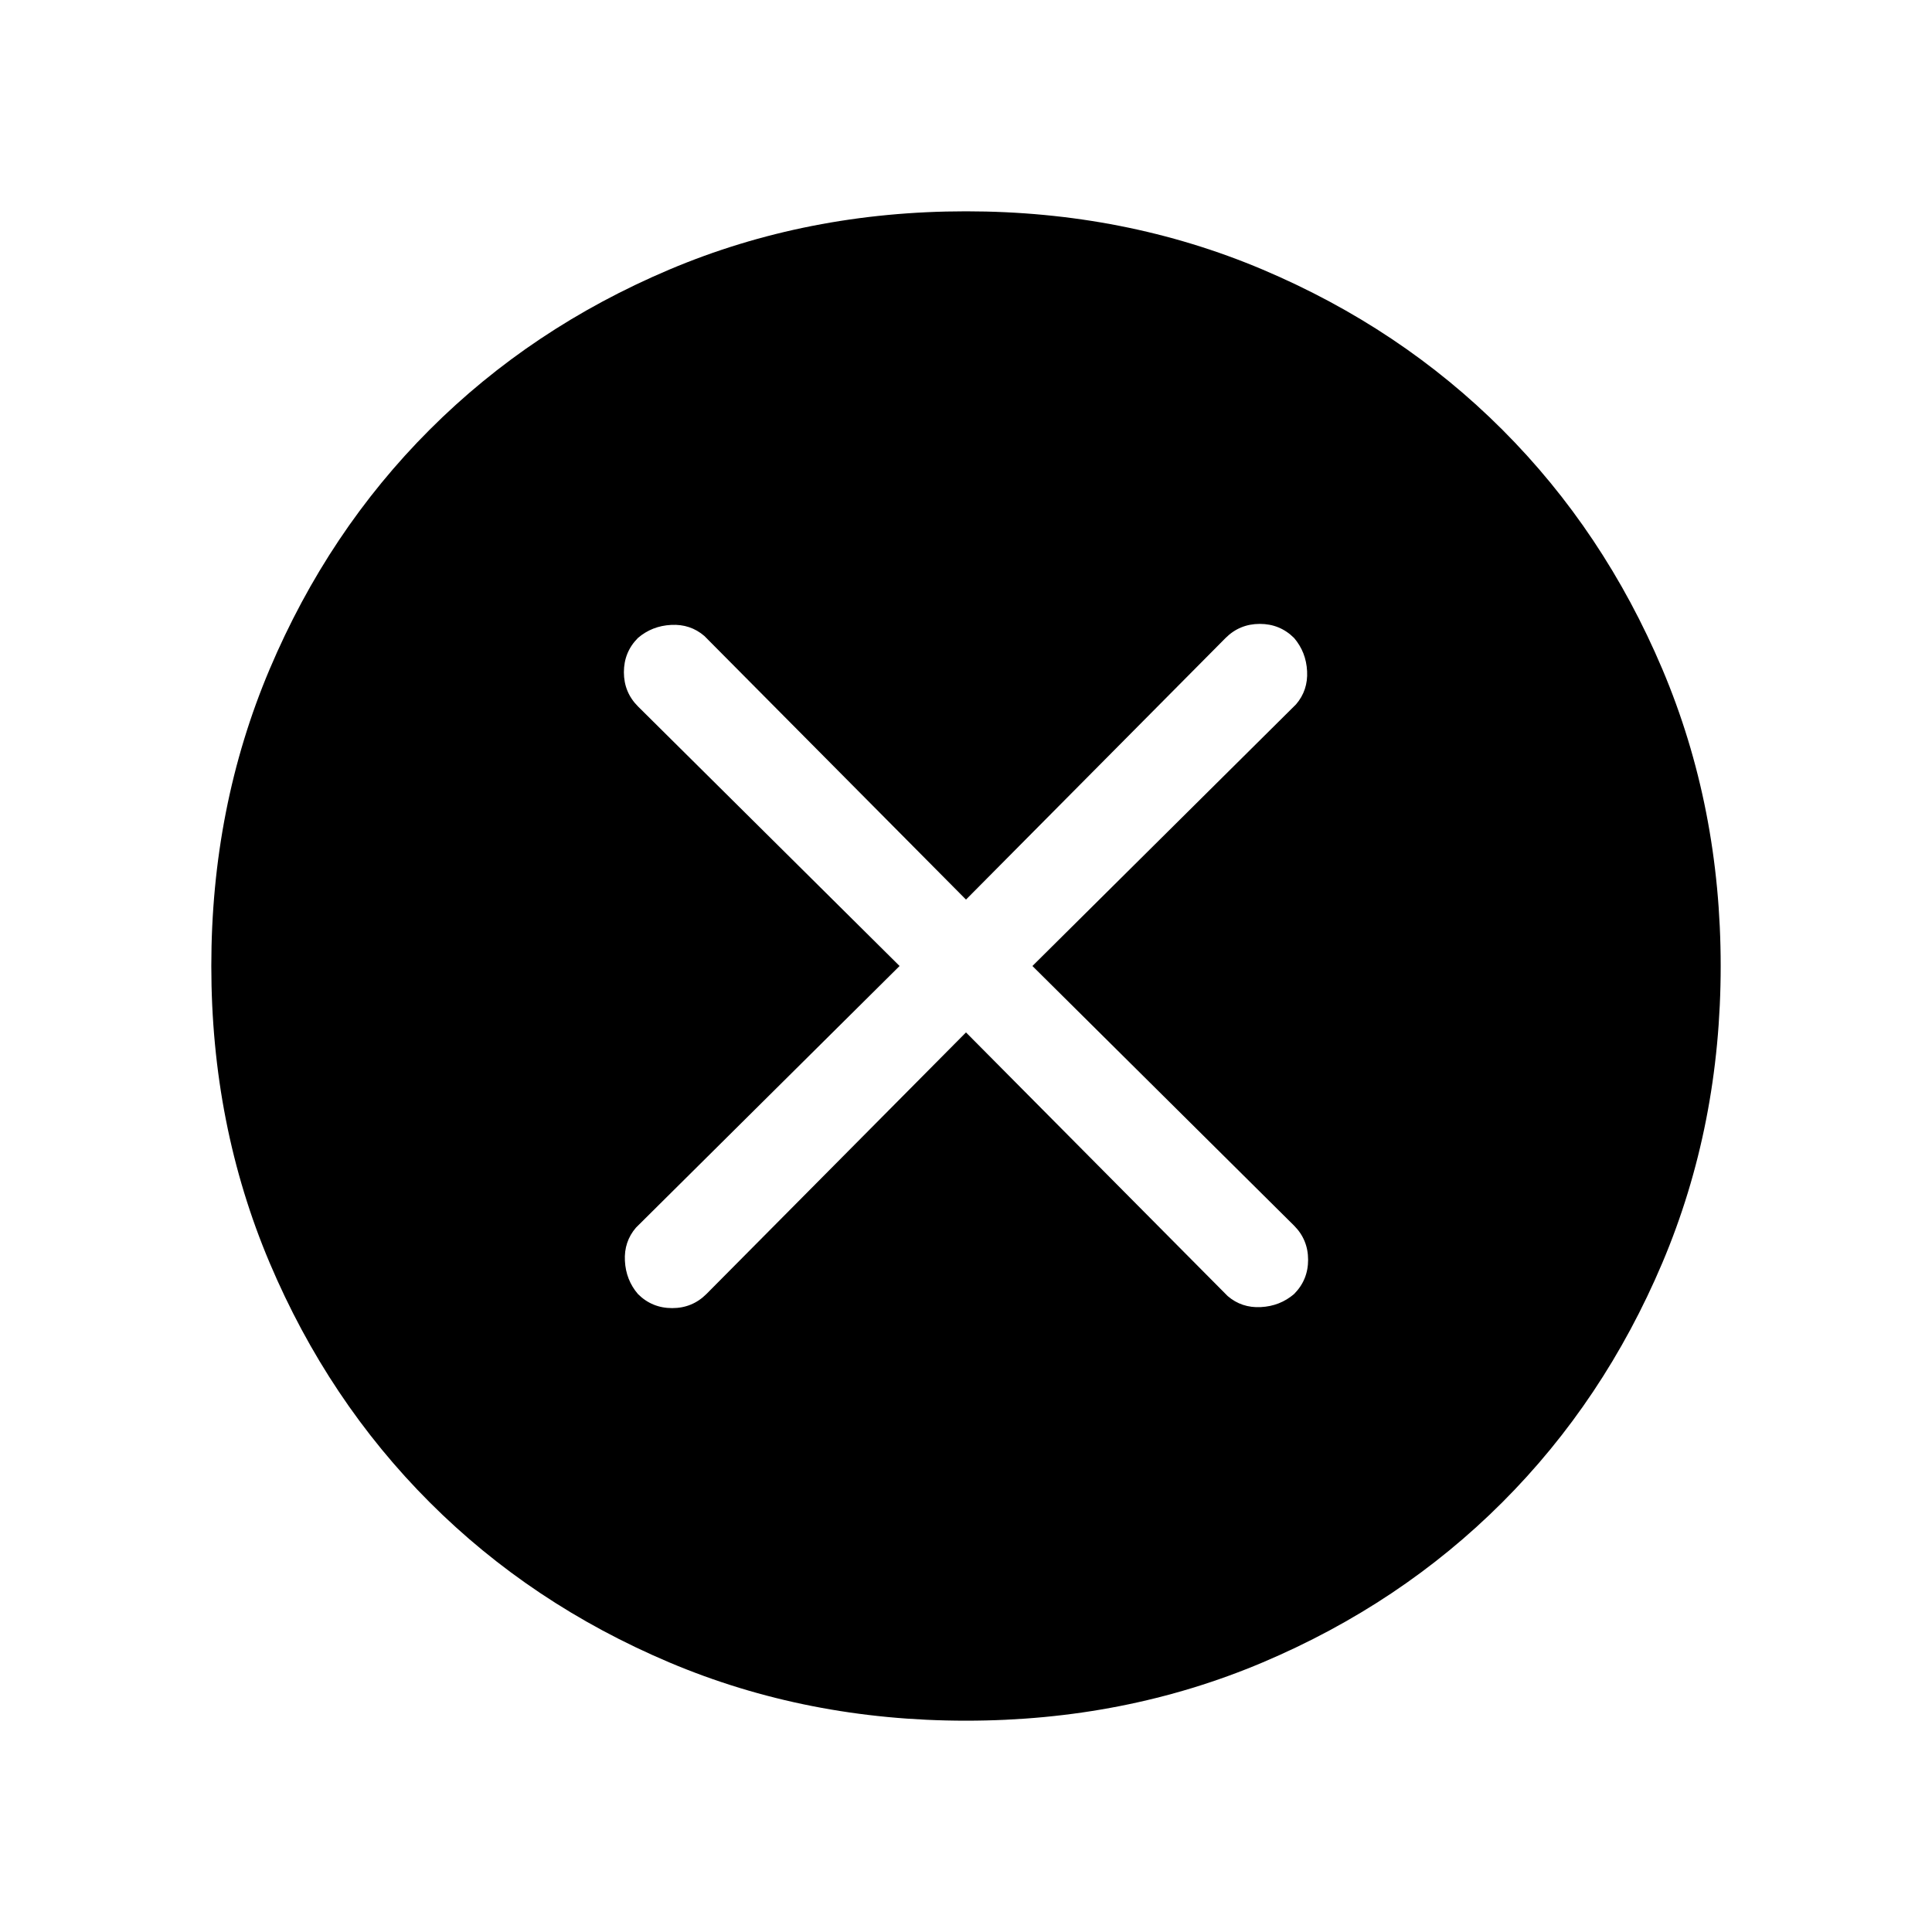 <svg xmlns="http://www.w3.org/2000/svg" height="40" width="40"><path d="M13.208 26.792Q13.5 27.083 13.917 27.083Q14.333 27.083 14.625 26.792L20 21.375L25.417 26.833Q25.708 27.083 26.104 27.062Q26.5 27.042 26.792 26.792Q27.083 26.5 27.083 26.083Q27.083 25.667 26.792 25.375L21.375 20L26.833 14.583Q27.083 14.292 27.062 13.896Q27.042 13.5 26.792 13.208Q26.5 12.917 26.083 12.917Q25.667 12.917 25.375 13.208L20 18.625L14.583 13.167Q14.292 12.917 13.896 12.938Q13.5 12.958 13.208 13.208Q12.917 13.5 12.917 13.917Q12.917 14.333 13.208 14.625L18.625 20L13.167 25.417Q12.917 25.708 12.938 26.104Q12.958 26.5 13.208 26.792ZM20 35.625Q16.708 35.625 13.854 34.417Q11 33.208 8.896 31.104Q6.792 29 5.583 26.146Q4.375 23.292 4.375 20Q4.375 16.708 5.583 13.854Q6.792 11 8.896 8.896Q11 6.792 13.854 5.583Q16.708 4.375 20 4.375Q23.292 4.375 26.146 5.583Q29 6.792 31.104 8.896Q33.208 11 34.417 13.854Q35.625 16.708 35.625 20Q35.625 23.292 34.417 26.146Q33.208 29 31.104 31.104Q29 33.208 26.146 34.417Q23.292 35.625 20 35.625Z"/></svg>